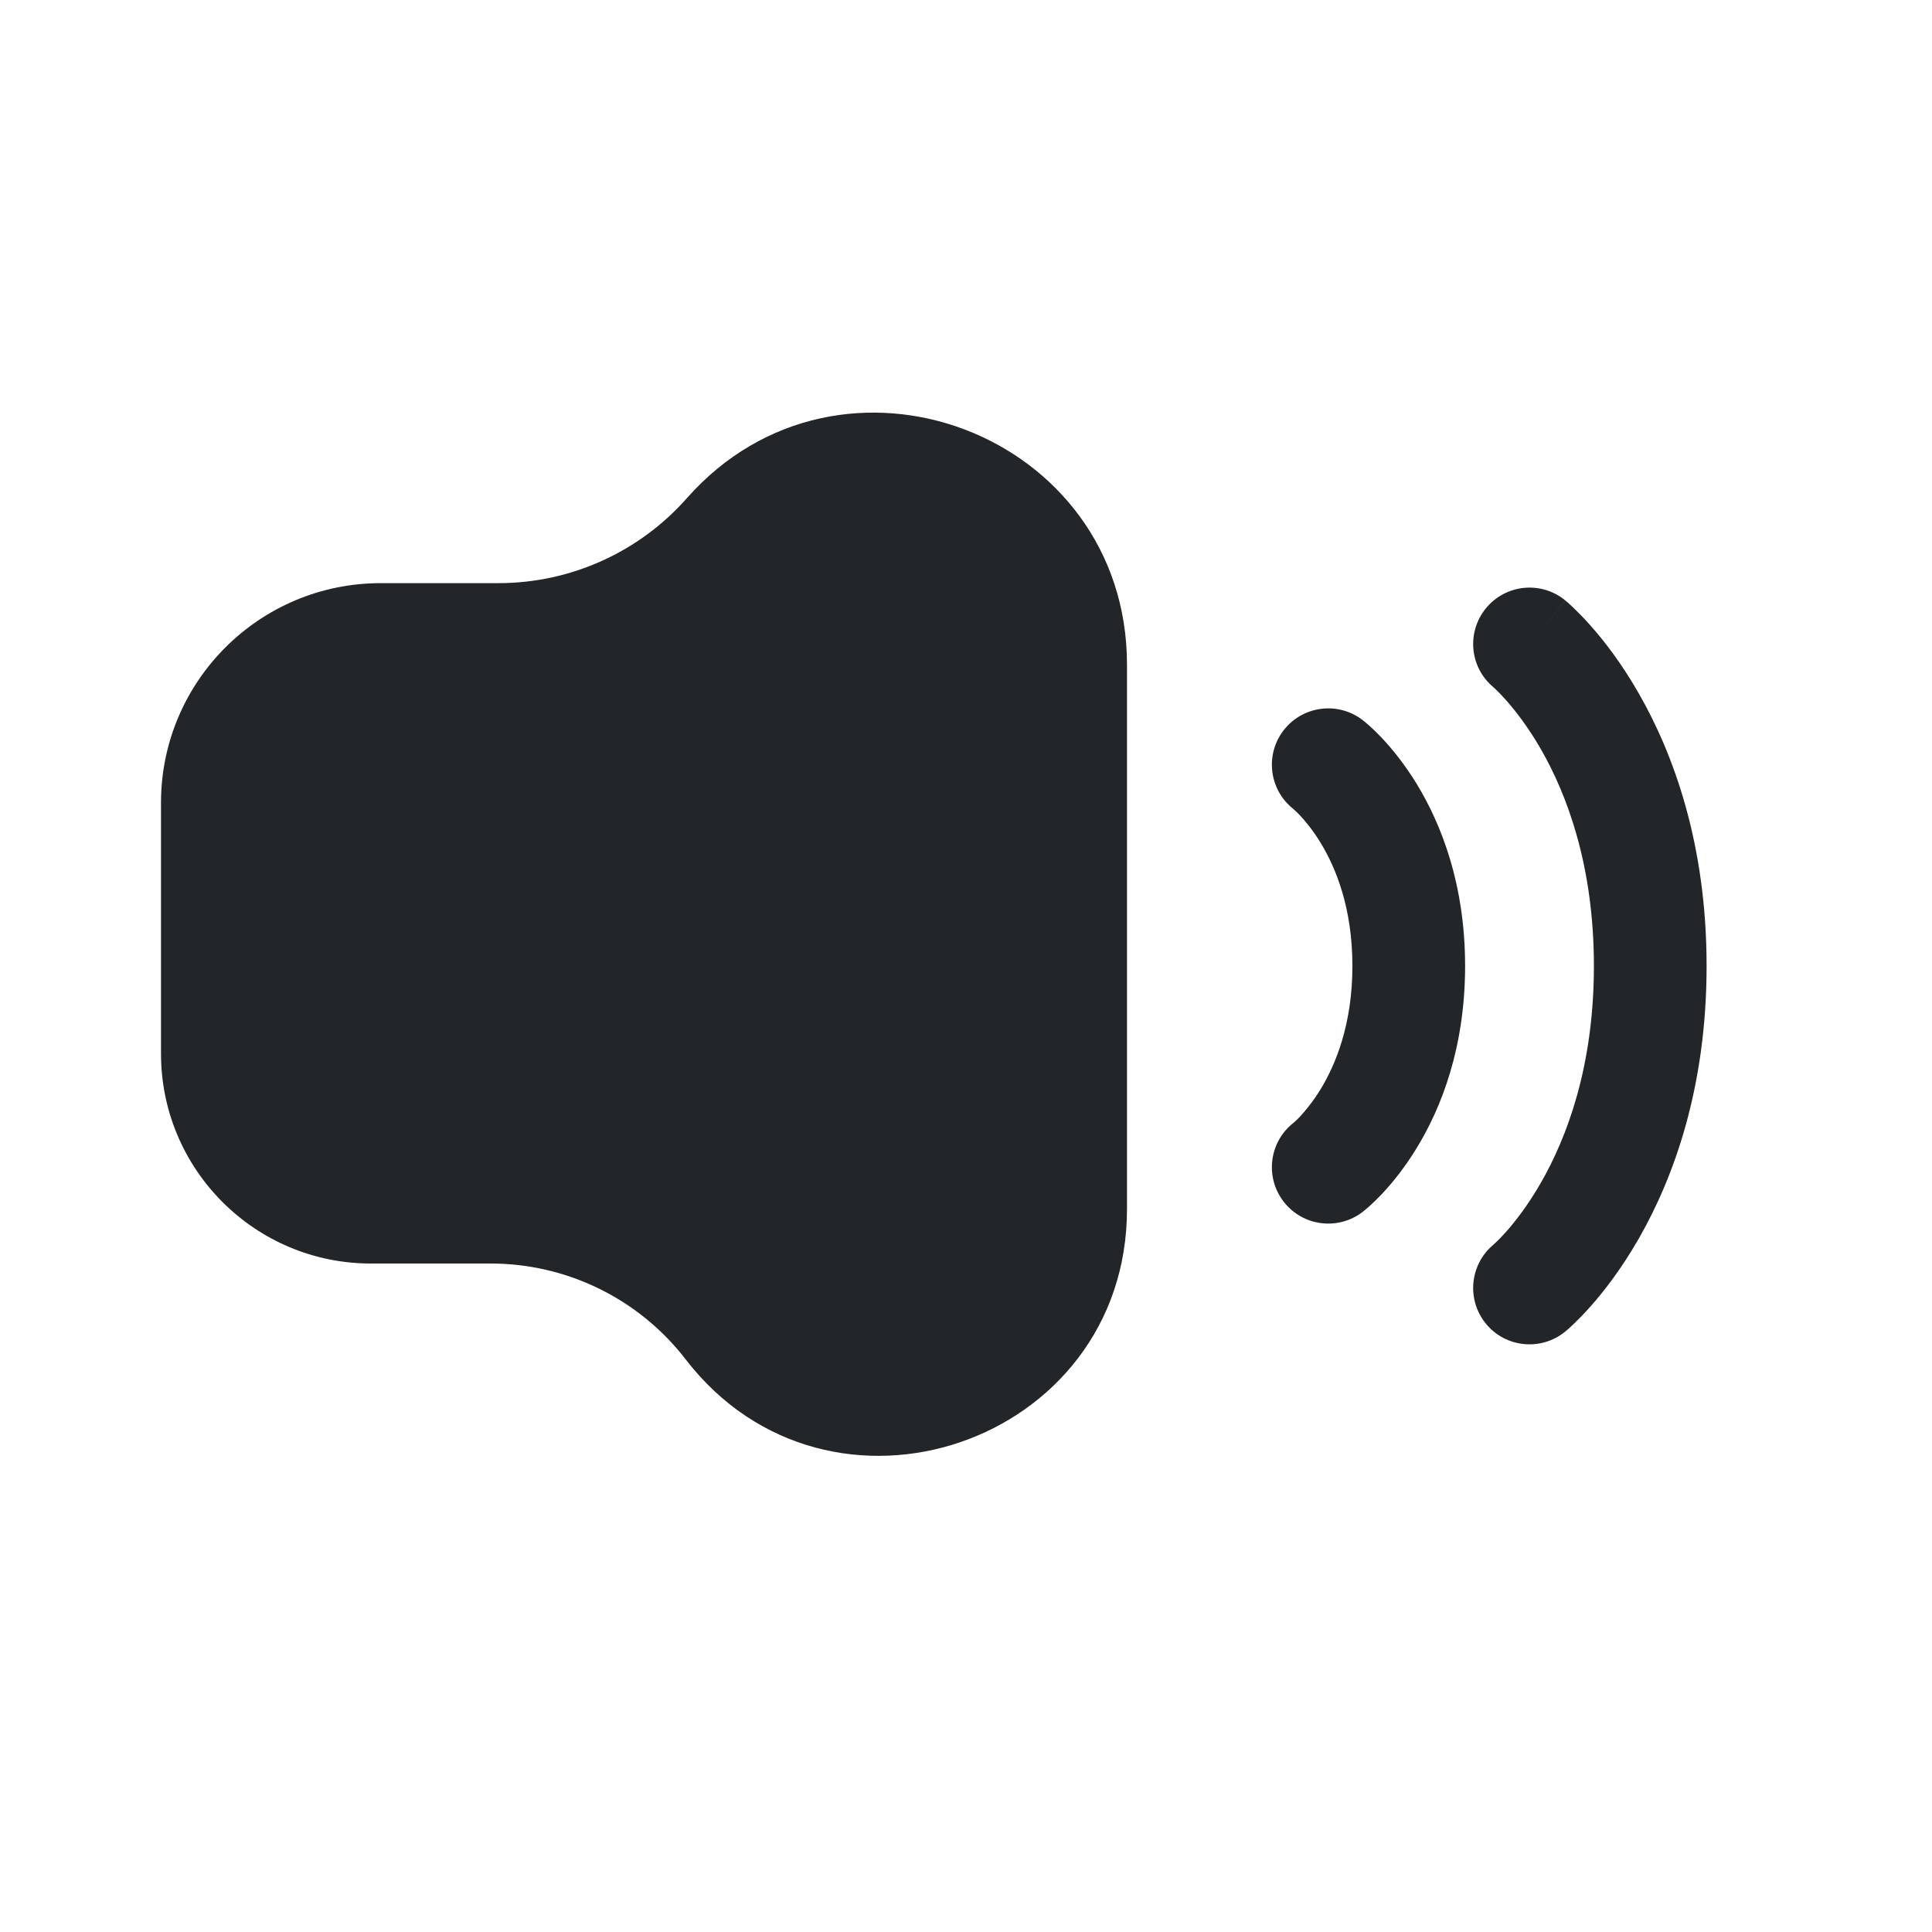 <svg width="24" height="24" viewBox="0 0 24 24" fill="none" xmlns="http://www.w3.org/2000/svg">
<path d="M6.096 15.696H4.608C3.167 15.696 2 14.528 2 13.088V12V9.973C2 8.466 3.222 7.244 4.729 7.244H6.191C7.087 7.244 7.94 6.86 8.533 6.188C10.439 4.031 14 5.379 14 8.257V12V15.02C14 17.94 10.3 19.2 8.518 16.887C7.939 16.136 7.044 15.696 6.096 15.696Z" fill="#222628"/>
<path fill-rule="evenodd" clip-rule="evenodd" d="M16.066 10.049C15.766 9.812 15.711 9.377 15.945 9.073C16.18 8.767 16.62 8.709 16.927 8.945L16.5 9.5C16.927 8.945 16.927 8.945 16.927 8.945L16.928 8.946L16.929 8.947L16.932 8.949L16.939 8.955L16.957 8.969C16.971 8.981 16.988 8.996 17.009 9.014C17.05 9.05 17.103 9.101 17.165 9.166C17.287 9.296 17.443 9.484 17.597 9.735C17.907 10.242 18.2 10.992 18.2 12C18.2 13.008 17.907 13.758 17.597 14.264C17.443 14.516 17.287 14.704 17.165 14.834C17.103 14.899 17.05 14.949 17.009 14.986C16.988 15.004 16.971 15.019 16.957 15.03L16.939 15.045L16.932 15.051L16.929 15.053L16.928 15.054L16.927 15.054C16.927 15.055 16.927 15.055 16.5 14.5L16.927 15.055C16.62 15.29 16.18 15.233 15.945 14.926C15.711 14.622 15.766 14.187 16.066 13.95C16.068 13.949 16.07 13.947 16.073 13.945C16.073 13.945 16.073 13.945 16.073 13.945C16.073 13.945 16.073 13.945 16.073 13.945L16.073 13.945L16.072 13.946L16.071 13.947L16.069 13.948L16.067 13.95C16.065 13.951 16.065 13.951 16.065 13.951C16.066 13.951 16.066 13.951 16.066 13.95C16.068 13.949 16.071 13.946 16.077 13.941C16.091 13.929 16.115 13.906 16.148 13.872C16.212 13.803 16.306 13.691 16.403 13.534C16.593 13.223 16.8 12.723 16.8 12C16.8 11.276 16.593 10.777 16.403 10.466C16.306 10.308 16.212 10.197 16.148 10.128C16.115 10.094 16.091 10.071 16.077 10.059C16.071 10.054 16.068 10.051 16.066 10.049Z" fill="#222628"/>
<path fill-rule="evenodd" clip-rule="evenodd" d="M18.556 8.541C18.554 8.54 18.553 8.539 18.552 8.537C18.552 8.538 18.553 8.539 18.554 8.539C18.558 8.543 18.568 8.552 18.582 8.565C18.61 8.591 18.654 8.636 18.711 8.7C18.823 8.827 18.982 9.029 19.143 9.309C19.462 9.866 19.8 10.747 19.8 12C19.8 13.252 19.462 14.133 19.143 14.69C18.982 14.971 18.823 15.173 18.711 15.3C18.654 15.364 18.61 15.408 18.582 15.434C18.568 15.448 18.558 15.456 18.554 15.46C18.553 15.461 18.552 15.462 18.552 15.462C18.553 15.461 18.554 15.46 18.556 15.459C18.556 15.459 18.556 15.459 18.556 15.459C18.556 15.459 18.556 15.459 18.556 15.459L18.556 15.459L18.555 15.459L18.554 15.46L18.553 15.461L18.551 15.463L18.551 15.463C18.551 15.463 18.551 15.463 18.552 15.462C18.257 15.708 18.215 16.146 18.459 16.444C18.704 16.743 19.145 16.786 19.444 16.541L19 16C19.444 16.541 19.444 16.541 19.444 16.541L19.445 16.54L19.446 16.539L19.45 16.536L19.457 16.53L19.48 16.511C19.497 16.495 19.52 16.475 19.547 16.449C19.601 16.397 19.674 16.324 19.758 16.229C19.927 16.039 20.143 15.76 20.357 15.387C20.787 14.637 21.2 13.518 21.2 12C21.2 10.482 20.787 9.363 20.357 8.613C20.143 8.239 19.927 7.961 19.758 7.771C19.674 7.676 19.601 7.603 19.547 7.551C19.52 7.525 19.497 7.505 19.48 7.489L19.457 7.47L19.45 7.463L19.446 7.461L19.445 7.459L19.444 7.459C19.444 7.459 19.444 7.458 19 8L19.444 7.458C19.145 7.213 18.704 7.257 18.459 7.556C18.215 7.854 18.257 8.292 18.552 8.537C18.551 8.537 18.551 8.537 18.551 8.537L18.553 8.538L18.554 8.54L18.555 8.54L18.556 8.541Z" fill="#222628"/>
</svg>
